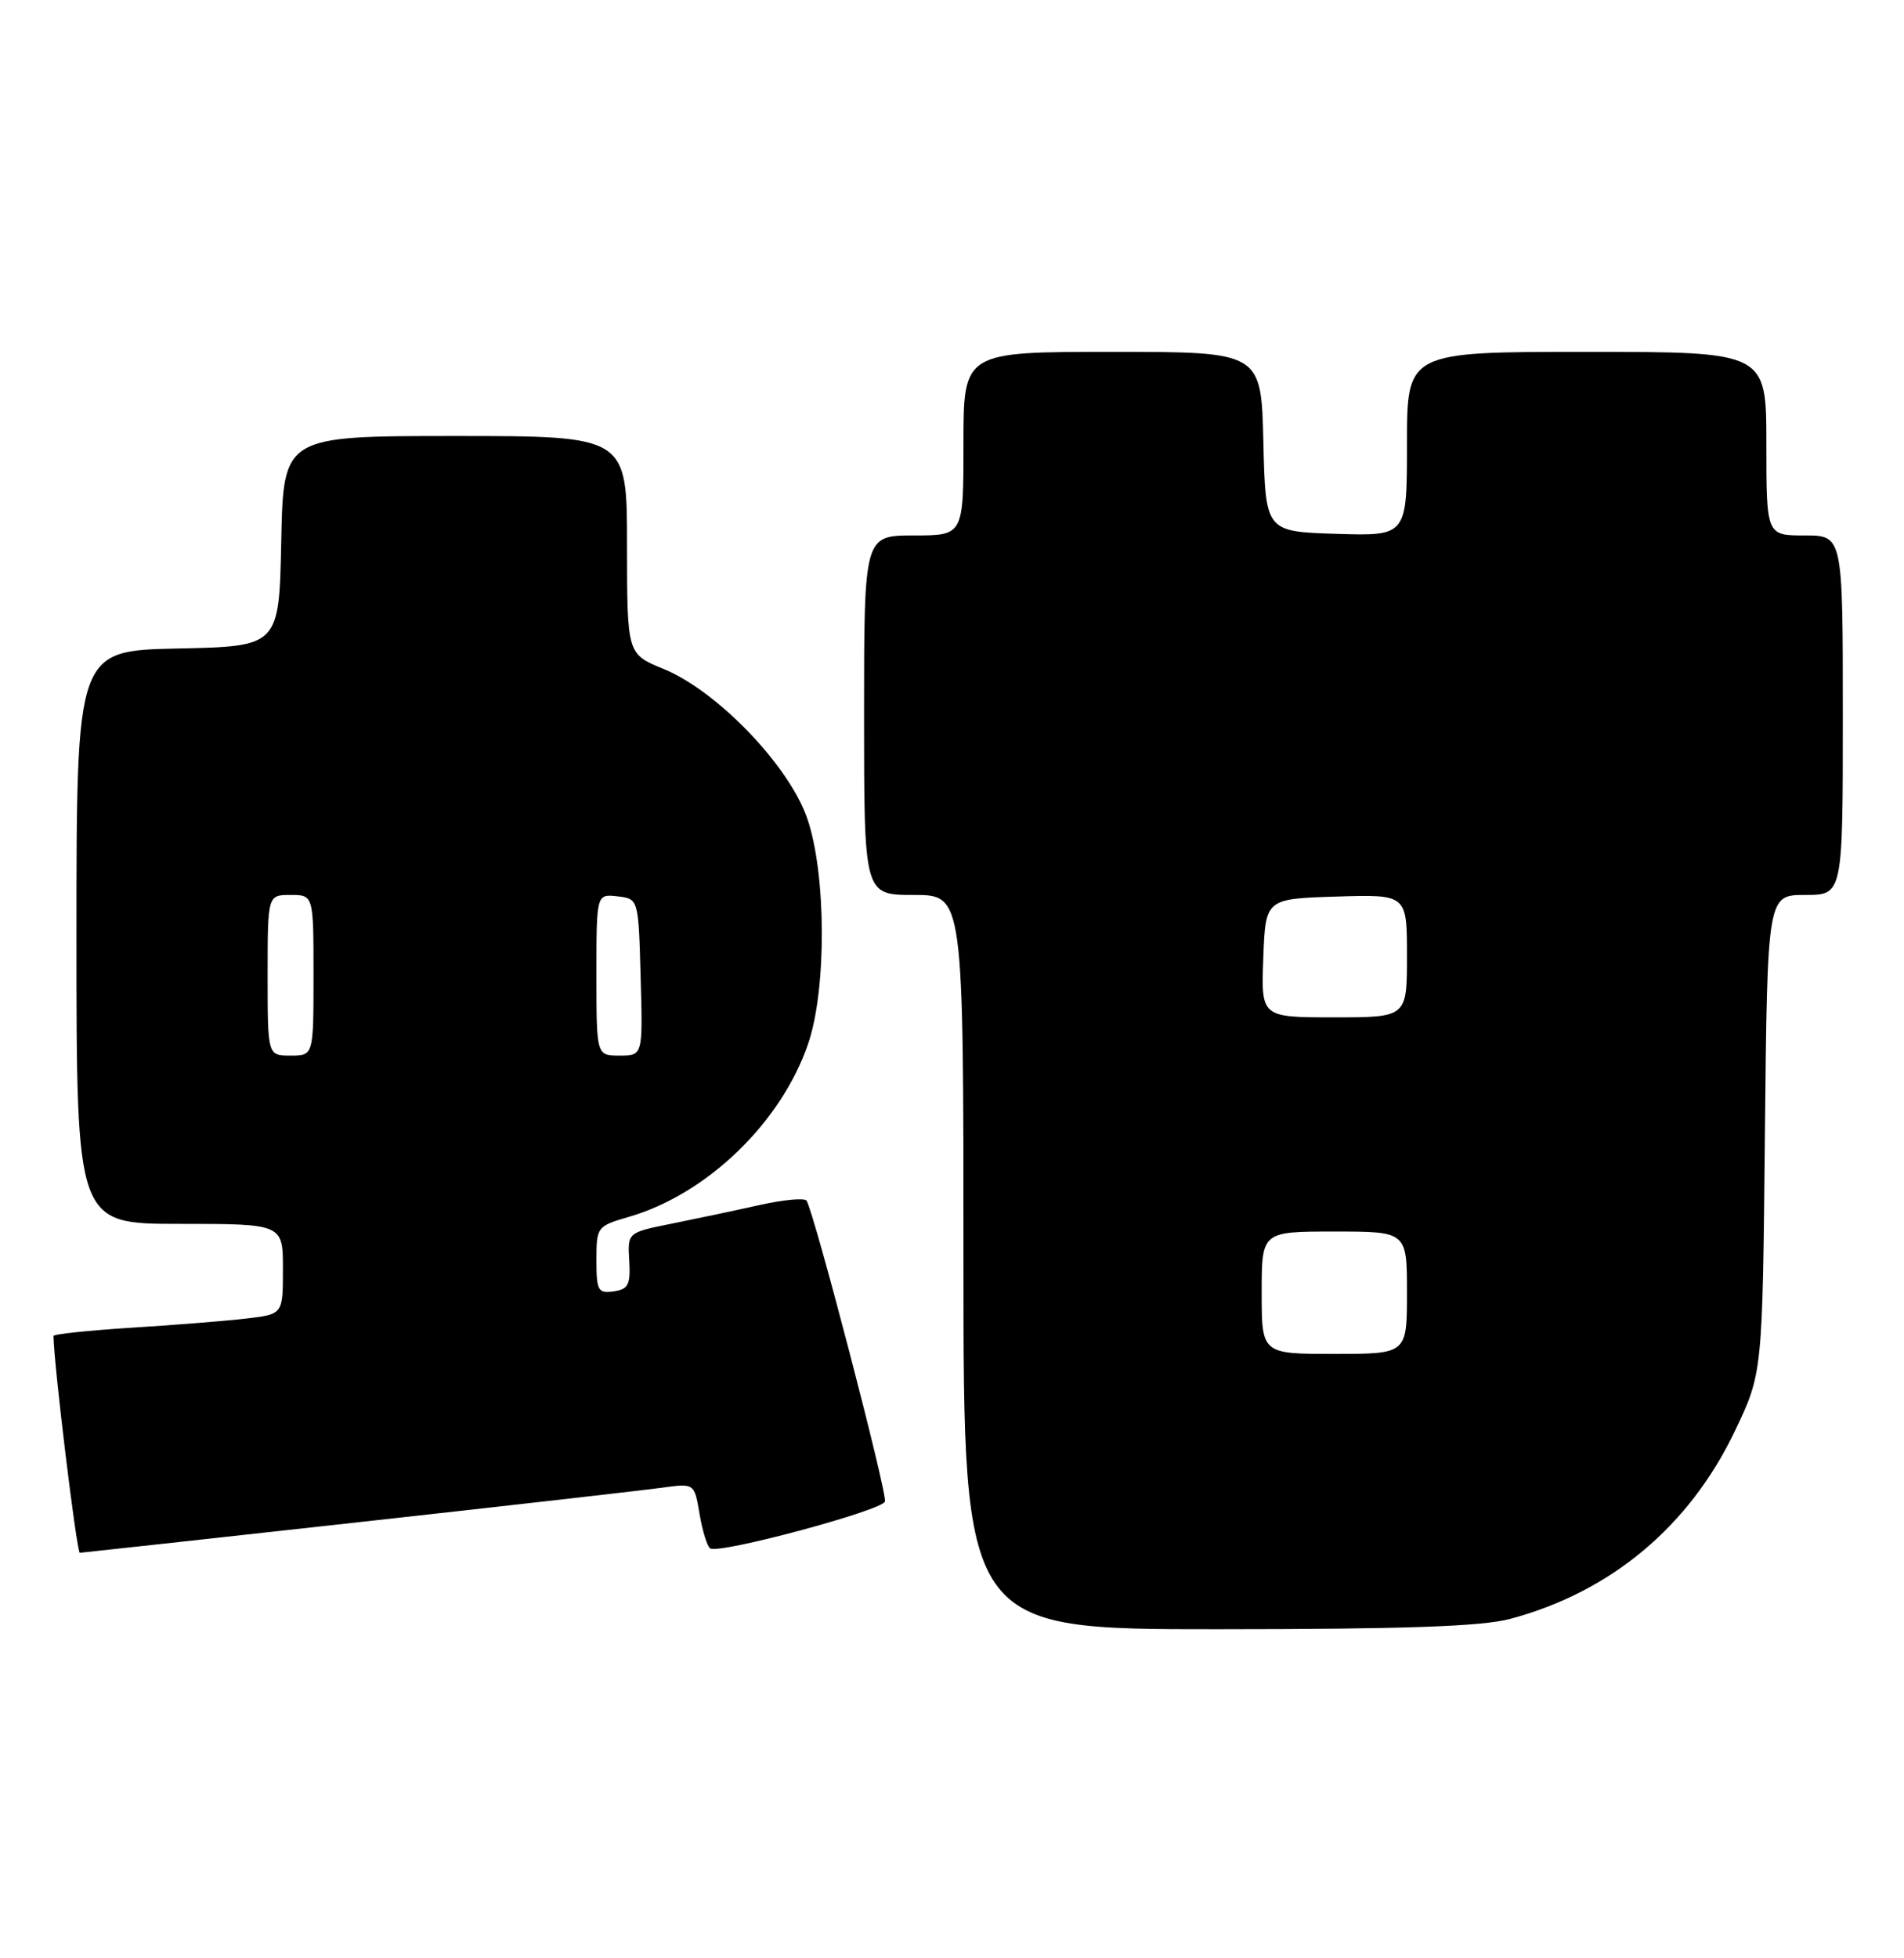 <?xml version="1.0" encoding="UTF-8" standalone="no"?>
<!DOCTYPE svg PUBLIC "-//W3C//DTD SVG 1.1//EN" "http://www.w3.org/Graphics/SVG/1.1/DTD/svg11.dtd" >
<svg xmlns="http://www.w3.org/2000/svg" xmlns:xlink="http://www.w3.org/1999/xlink" version="1.1" viewBox="0 0 249 256">
 <g >
 <path fill="currentColor"
d=" M 197.50 211.64 C 210.69 208.11 220.92 199.55 226.89 187.07 C 230.50 179.50 230.50 179.50 230.81 148.25 C 231.13 117.00 231.13 117.00 236.06 117.00 C 241.00 117.00 241.00 117.00 241.00 93.50 C 241.00 70.00 241.00 70.00 236.00 70.00 C 231.00 70.00 231.00 70.00 231.00 58.00 C 231.00 46.00 231.00 46.00 207.50 46.00 C 184.00 46.00 184.00 46.00 184.00 58.04 C 184.00 70.08 184.00 70.08 174.75 69.79 C 165.50 69.50 165.50 69.50 165.22 57.75 C 164.94 46.00 164.94 46.00 145.47 46.00 C 126.00 46.00 126.00 46.00 126.00 58.00 C 126.00 70.00 126.00 70.00 119.50 70.00 C 113.00 70.00 113.00 70.00 113.00 93.50 C 113.00 117.00 113.00 117.00 119.50 117.00 C 126.00 117.00 126.00 117.00 126.00 165.00 C 126.00 213.00 126.00 213.00 159.25 212.99 C 183.82 212.98 193.81 212.63 197.50 211.64 Z  M 46.63 199.03 C 66.36 196.85 84.37 194.80 86.65 194.48 C 90.81 193.91 90.81 193.91 91.49 197.95 C 91.87 200.17 92.49 202.19 92.89 202.43 C 94.09 203.18 115.34 197.48 115.73 196.30 C 116.07 195.30 106.51 158.64 105.48 156.97 C 105.24 156.58 102.44 156.84 99.27 157.55 C 96.10 158.26 90.93 159.35 87.79 159.98 C 82.07 161.13 82.07 161.13 82.29 164.81 C 82.47 167.95 82.17 168.55 80.25 168.82 C 78.21 169.11 78.00 168.73 78.00 164.73 C 78.00 160.40 78.08 160.29 82.25 159.08 C 92.45 156.12 102.13 146.79 105.67 136.50 C 108.12 129.40 108.07 114.26 105.57 107.00 C 103.19 100.09 93.78 90.30 86.75 87.44 C 82.01 85.50 82.01 85.50 82.00 71.25 C 82.00 57.00 82.00 57.00 59.53 57.00 C 37.06 57.00 37.06 57.00 36.78 70.75 C 36.50 84.50 36.50 84.50 23.25 84.78 C 10.00 85.06 10.00 85.06 10.00 122.53 C 10.00 160.00 10.00 160.00 23.50 160.00 C 37.00 160.00 37.00 160.00 37.00 165.91 C 37.00 171.81 37.00 171.81 32.25 172.37 C 29.64 172.68 22.89 173.22 17.25 173.57 C 11.61 173.93 7.00 174.41 7.00 174.65 C 7.00 178.06 10.03 203.00 10.44 203.00 C 10.61 203.00 26.90 201.21 46.63 199.03 Z  M 165.00 169.00 C 165.00 161.00 165.00 161.00 174.50 161.00 C 184.00 161.00 184.00 161.00 184.00 169.00 C 184.00 177.00 184.00 177.00 174.50 177.00 C 165.00 177.00 165.00 177.00 165.00 169.00 Z  M 165.21 125.25 C 165.50 117.50 165.50 117.50 174.75 117.21 C 184.00 116.92 184.00 116.92 184.00 124.96 C 184.00 133.00 184.00 133.00 174.46 133.00 C 164.92 133.00 164.92 133.00 165.21 125.25 Z  M 35.00 127.50 C 35.00 117.00 35.00 117.00 38.00 117.00 C 41.00 117.00 41.00 117.00 41.00 127.50 C 41.00 138.00 41.00 138.00 38.00 138.00 C 35.00 138.00 35.00 138.00 35.00 127.50 Z  M 78.00 127.43 C 78.00 116.87 78.00 116.87 80.75 117.18 C 83.50 117.50 83.50 117.50 83.78 127.75 C 84.07 138.00 84.07 138.00 81.03 138.00 C 78.00 138.00 78.00 138.00 78.00 127.43 Z "/>
</g>
</svg>